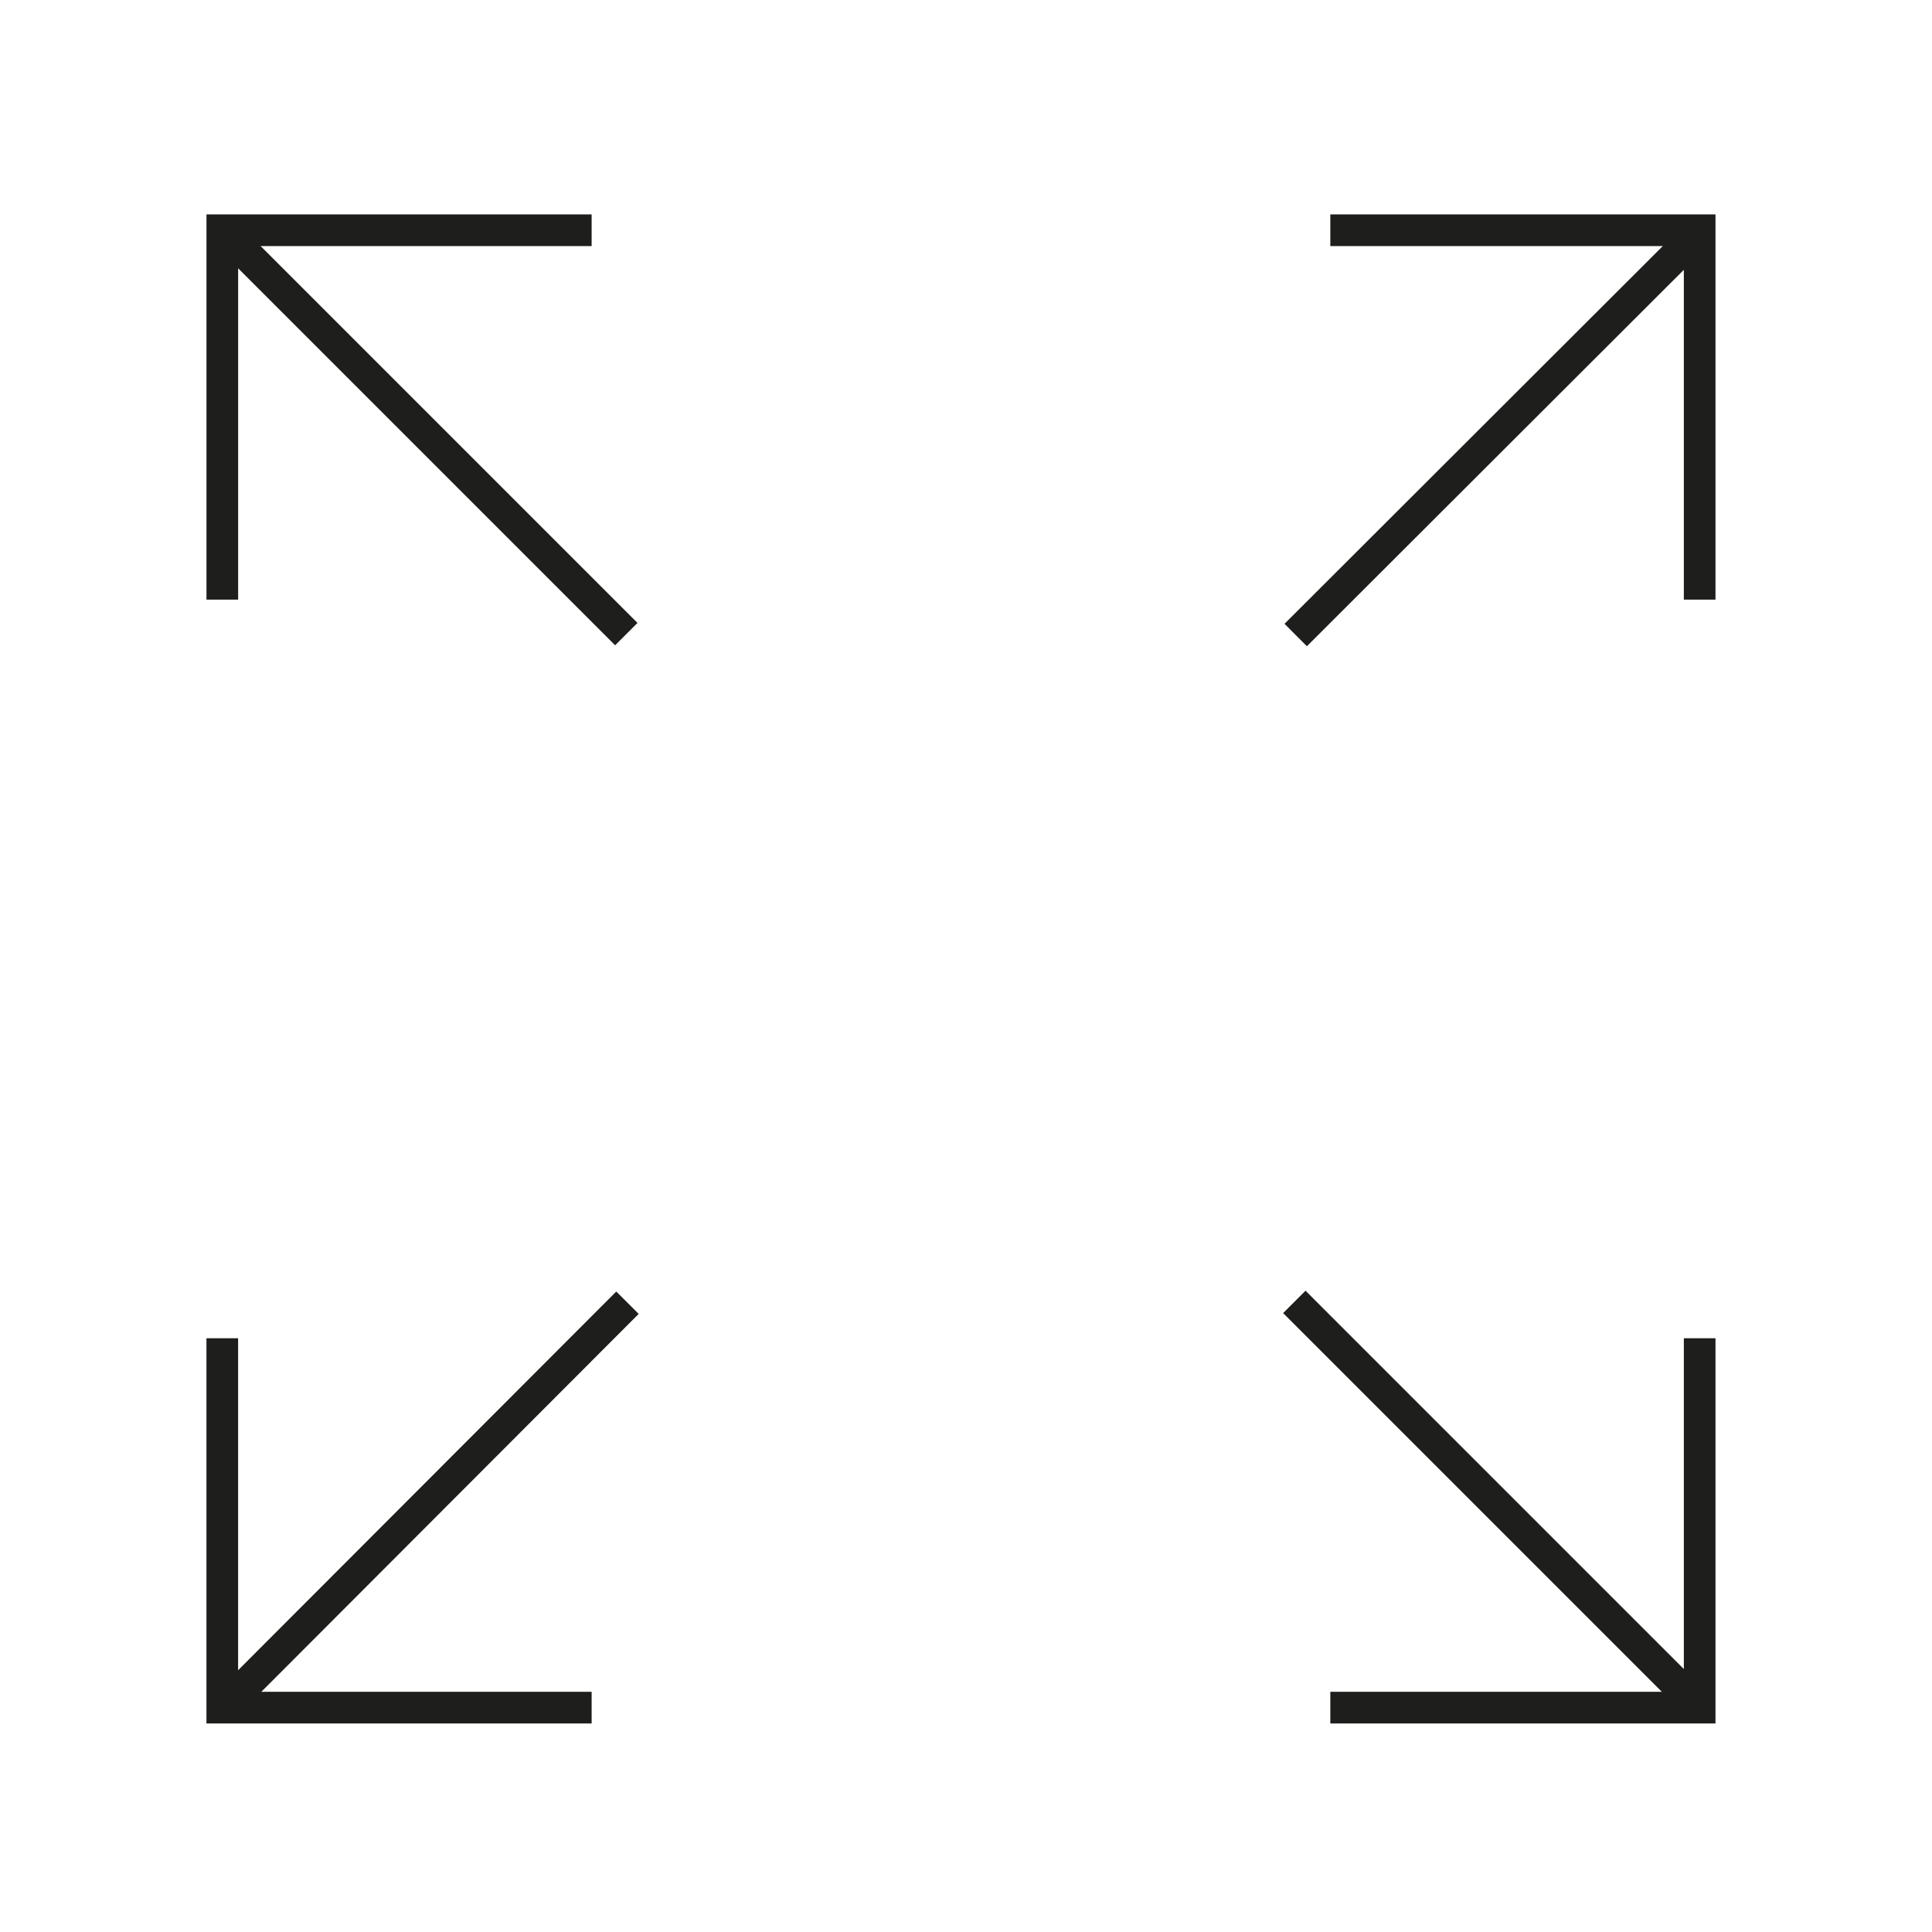 <?xml version="1.0" encoding="utf-8"?>
<!-- Generator: Adobe Illustrator 16.0.3, SVG Export Plug-In . SVG Version: 6.00 Build 0)  -->
<!DOCTYPE svg PUBLIC "-//W3C//DTD SVG 1.1//EN" "http://www.w3.org/Graphics/SVG/1.1/DTD/svg11.dtd">
<svg version="1.1" id="Calque_1" xmlns="http://www.w3.org/2000/svg" xmlns:xlink="http://www.w3.org/1999/xlink" x="0px" y="0px"
	 width="140px" height="140px" viewBox="0 0 140 140" enable-background="new 0 0 140 140" xml:space="preserve">
<g id="Bt_plein_ecran">
	<polygon fill="#1E1E1C" points="17.256,43.451 14.962,43.451 14.962,15.537 42.872,15.537 42.872,17.832 17.256,17.832 	"/>
	<polygon fill="#1E1E1C" points="42.872,124.889 14.96,124.889 14.96,96.975 17.254,96.975 17.254,122.594 42.872,122.594 	"/>
	<polygon fill="#1E1E1C" points="124.311,124.889 96.4,124.889 96.4,122.594 122.017,122.594 122.017,96.975 124.311,96.975 	"/>
	<polygon fill="#1E1E1C" points="124.311,43.451 122.017,43.451 122.017,17.832 96.4,17.832 96.4,15.537 124.311,15.537 	"/>
	
		<rect x="107.38" y="10.622" transform="matrix(0.707 0.708 -0.708 0.707 53.994 -67.6)" fill="#1E1E1C" width="2.294" height="41.399"/>
	
		<rect x="29.653" y="88.273" transform="matrix(0.708 0.707 -0.707 0.708 86.071 10.128)" fill="#1E1E1C" width="2.294" height="41.554"/>
	
		<rect x="87.699" y="107.905" transform="matrix(0.707 0.707 -0.707 0.707 108.888 -44.762)" fill="#1E1E1C" width="41.549" height="2.294"/>
	
		<rect x="10.046" y="30.175" transform="matrix(0.707 0.707 -0.707 0.707 31.157 -12.566)" fill="#1E1E1C" width="41.398" height="2.293"/>
</g>
</svg>
